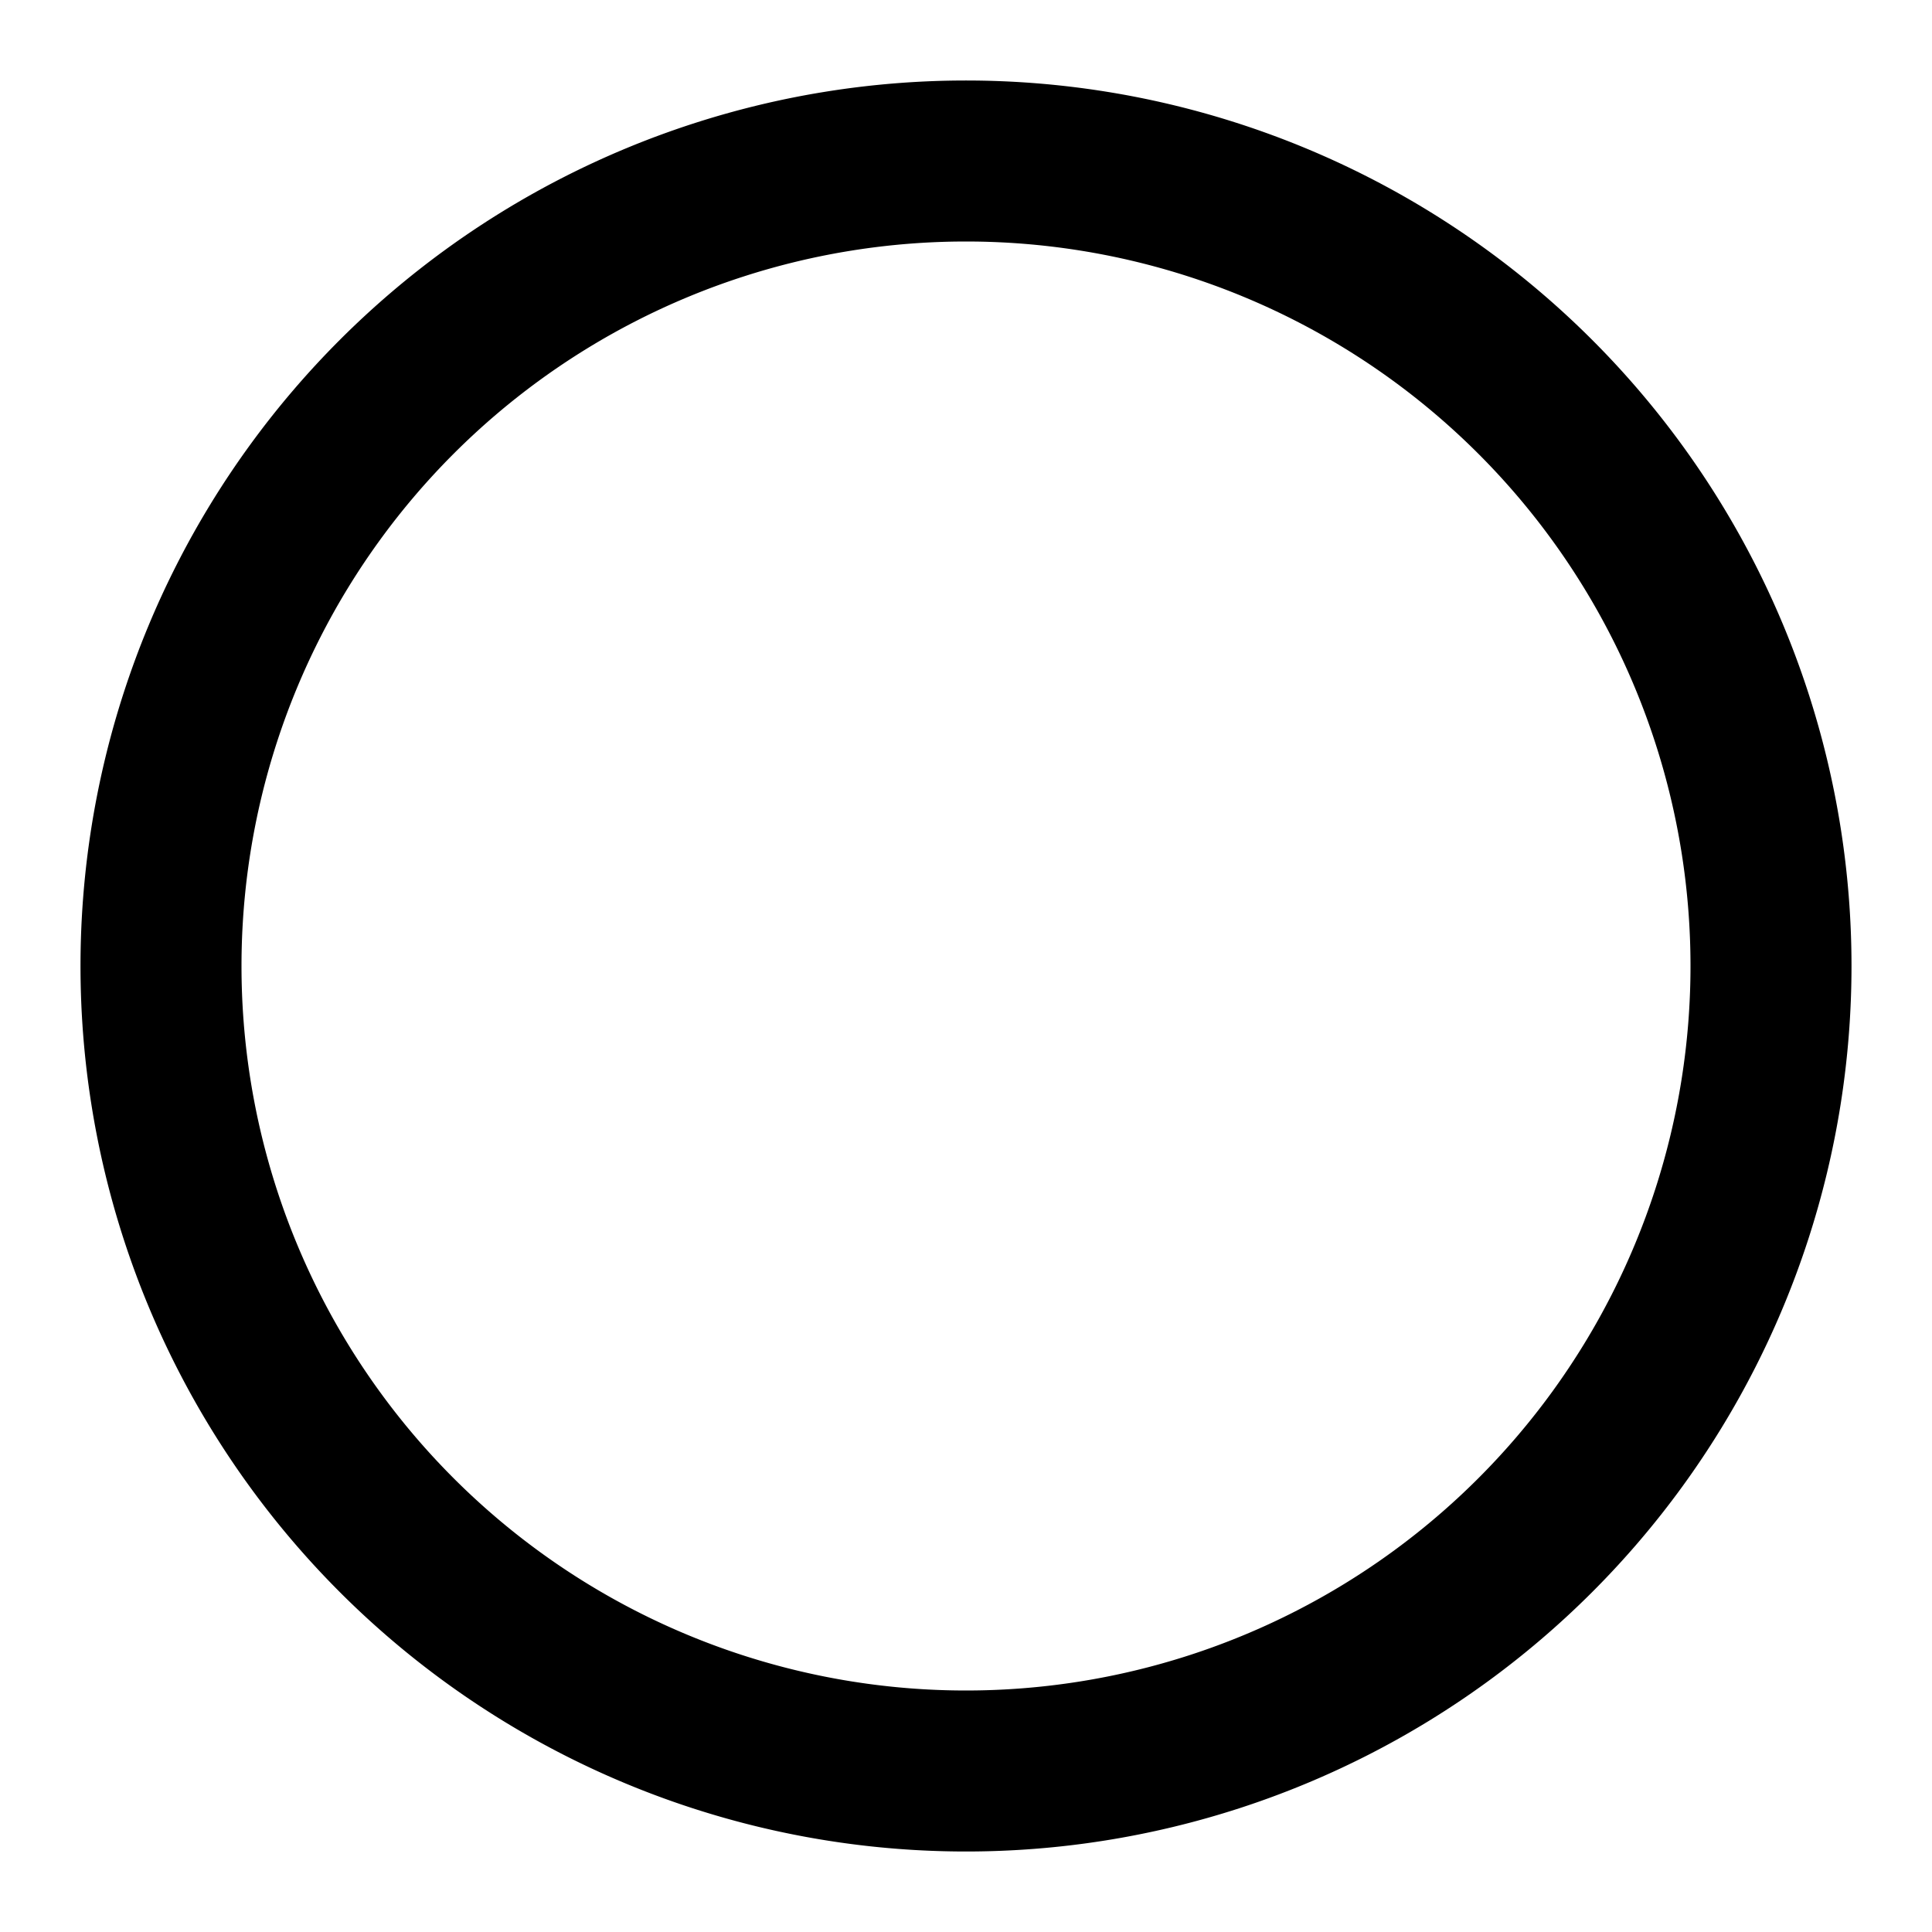 <svg xmlns="http://www.w3.org/2000/svg" width="24" height="24" fill="none" stroke="currentColor" stroke-width="2" stroke-linecap="round" stroke-linejoin="round" class="feather feather-circle"><path d="M2,12a10,10 0 1,0 20,0a10,10 0 1,0 -20,0"/></svg>